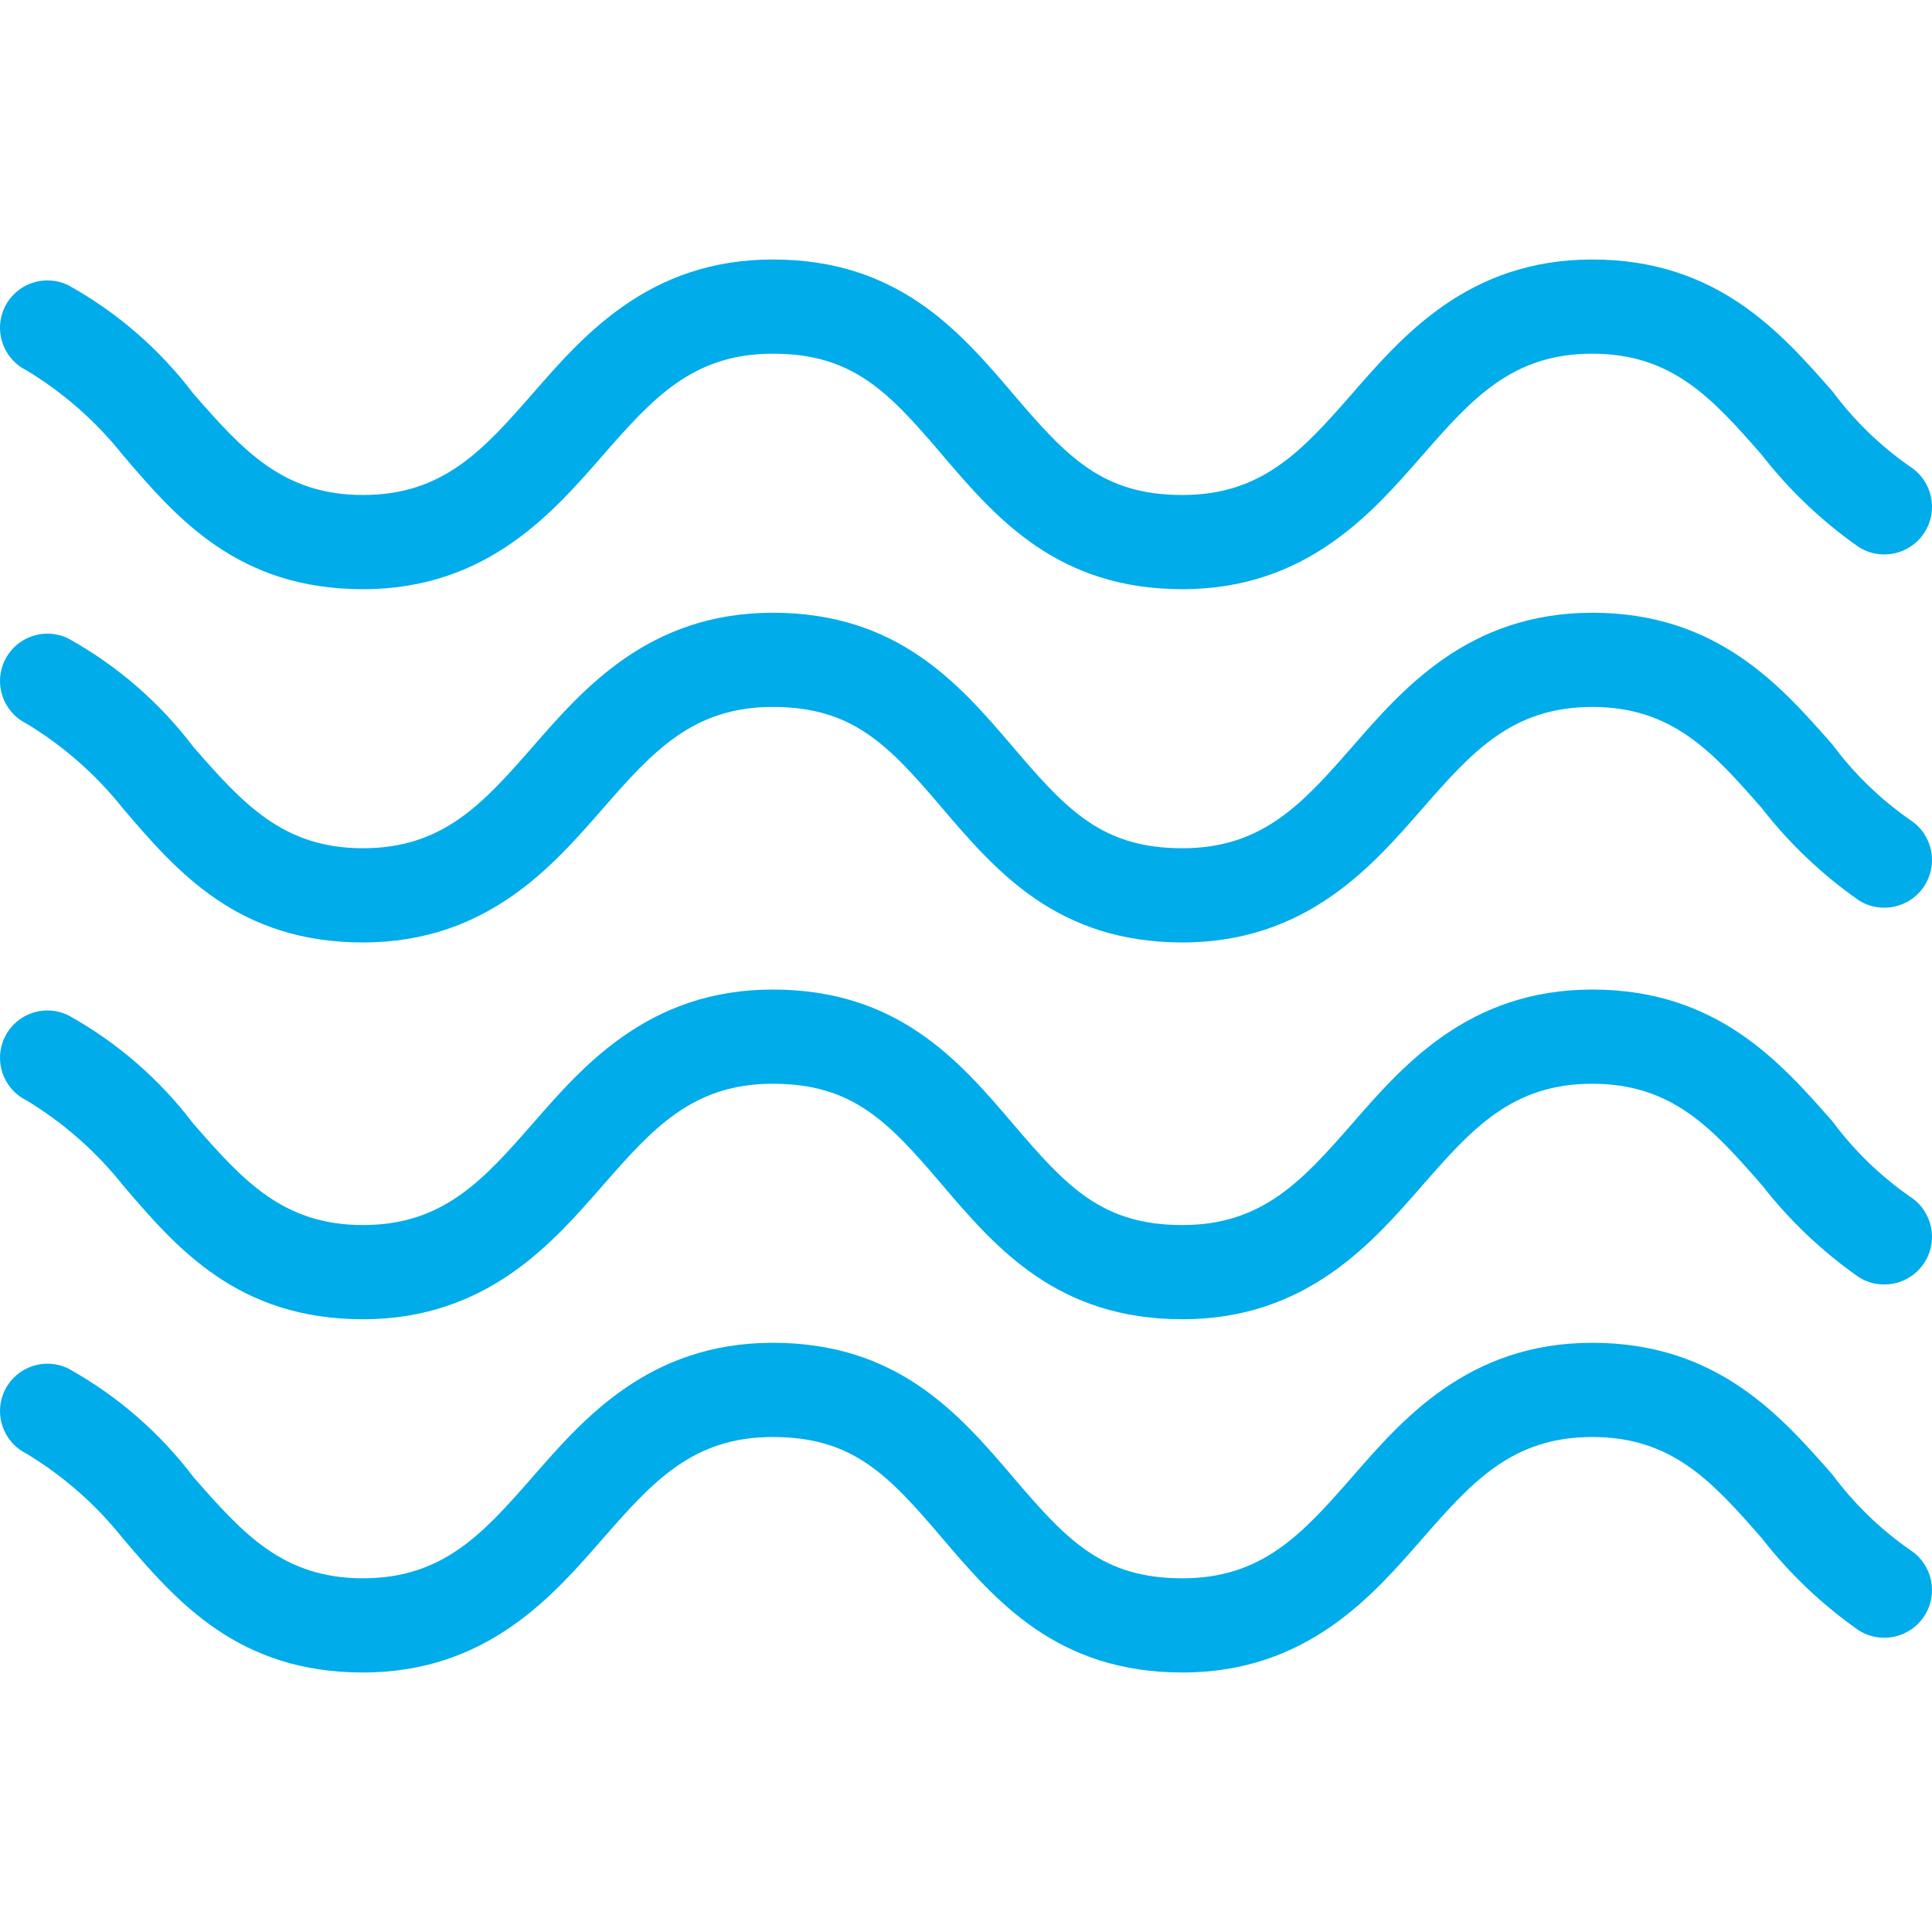 <?xml version="1.0" encoding="iso-8859-1"?>
<!-- Generator: Adobe Illustrator 19.0.0, SVG Export Plug-In . SVG Version: 6.00 Build 0)  -->
<svg version="1.1" id="Capa_1" xmlns="http://www.w3.org/2000/svg" xmlns:xlink="http://www.w3.org/1999/xlink" x="0px" y="0px"
	 viewBox="0 0 428.607 428.607" style="enable-background:new 0 0 428.607 428.607;" xml:space="preserve">
<g>
	<path style="fill:#00ACEA;" d="M262.337,371.038c-27.69,0-41.273-15.673-53.29-29.78s-19.853-22.465-37.616-22.465
		s-26.645,9.927-37.616,22.465c-10.971,12.539-25.6,29.78-53.29,29.78s-41.273-15.673-53.29-29.78
		c-5.964-7.494-13.218-13.864-21.42-18.808c-5.194-2.597-7.299-8.912-4.702-14.106c2.597-5.194,8.912-7.299,14.106-4.702
		c10.801,5.998,20.232,14.183,27.69,24.033c10.971,12.539,19.853,22.465,37.616,22.465s26.645-9.927,37.616-22.465
		s25.6-29.78,53.29-29.78s41.273,15.673,53.29,29.78c12.016,14.106,19.853,22.465,37.616,22.465s26.645-9.927,37.616-22.465
		c10.971-12.539,25.6-29.78,53.29-29.78c27.69,0,41.796,16.196,53.29,29.257c4.801,6.472,10.624,12.119,17.241,16.718
		c4.905,3.174,6.309,9.723,3.135,14.629c-3.174,4.905-9.723,6.309-14.629,3.135c-8.112-5.691-15.332-12.558-21.42-20.376
		c-10.971-12.539-19.853-22.465-37.616-22.465s-26.645,9.927-37.616,22.465C304.655,353.797,290.027,371.038,262.337,371.038z"/>
	<path style="fill:#00ACEA;" d="M262.337,292.671c-27.69,0-41.273-15.673-53.29-29.78c-12.016-14.106-19.853-22.465-37.616-22.465
		s-26.645,9.927-37.616,22.465c-10.971,12.539-25.6,29.78-53.29,29.78s-41.273-15.673-53.29-29.78
		c-5.964-7.494-13.218-13.864-21.42-18.808c-5.194-2.597-7.299-8.912-4.702-14.106c2.597-5.194,8.912-7.299,14.106-4.702
		c10.801,5.998,20.232,14.183,27.69,24.033c10.971,12.539,19.853,22.465,37.616,22.465s26.645-9.927,37.616-22.465
		c10.971-12.539,25.6-29.78,53.29-29.78s41.273,15.673,53.29,29.78c12.016,14.106,19.853,22.465,37.616,22.465
		s26.645-9.927,37.616-22.465c10.971-12.539,25.6-29.78,53.29-29.78c27.69,0,41.796,16.196,53.29,29.257
		c4.801,6.472,10.624,12.119,17.241,16.718c4.905,3.174,6.309,9.723,3.135,14.629c-3.174,4.905-9.723,6.309-14.629,3.135l0,0
		c-8.112-5.691-15.332-12.558-21.42-20.376c-10.971-12.539-19.853-22.465-37.616-22.465s-26.645,9.927-37.616,22.465
		C304.655,275.43,290.027,292.671,262.337,292.671z"/>
	<path style="fill:#00ACEA;" d="M262.337,209.079c-27.69,0-41.273-15.673-53.29-29.78s-19.853-22.465-37.616-22.465
		s-26.645,9.927-37.616,22.465c-10.971,12.539-25.6,29.78-53.29,29.78s-41.273-15.673-53.29-29.78
		c-5.964-7.494-13.218-13.864-21.42-18.808c-5.194-2.597-7.299-8.912-4.702-14.106c2.597-5.194,8.912-7.299,14.106-4.702
		c10.801,5.998,20.232,14.183,27.69,24.033c10.971,12.539,19.853,22.465,37.616,22.465s26.645-9.927,37.616-22.465
		s25.6-29.78,53.29-29.78s41.273,15.673,53.29,29.78c12.016,14.106,19.853,22.465,37.616,22.465s26.645-9.927,37.616-22.465
		c10.971-12.539,25.6-29.78,53.29-29.78c27.69,0,41.796,16.196,53.29,29.257c4.801,6.472,10.624,12.119,17.241,16.718
		c4.905,3.174,6.309,9.723,3.135,14.629c-3.174,4.905-9.723,6.309-14.629,3.135c-8.112-5.691-15.332-12.558-21.42-20.376
		c-10.971-12.539-19.853-22.465-37.616-22.465s-26.645,9.927-37.616,22.465C304.655,191.838,290.027,209.079,262.337,209.079z"/>
	<path style="fill:#00ACEA;" d="M262.337,130.711c-27.69,0-41.273-15.673-53.29-29.78s-19.853-22.465-37.616-22.465
		s-26.645,9.927-37.616,22.465c-10.971,12.539-25.6,29.78-53.29,29.78s-41.273-15.673-53.29-29.78
		c-5.964-7.494-13.218-13.864-21.42-18.808c-5.194-2.597-7.299-8.912-4.702-14.106c2.597-5.194,8.912-7.299,14.106-4.702
		c10.801,5.998,20.232,14.183,27.69,24.033c10.971,12.539,19.853,22.465,37.616,22.465s26.645-9.927,37.616-22.465
		s25.6-29.78,53.29-29.78s41.273,15.673,53.29,29.78c12.016,14.106,19.853,22.465,37.616,22.465s26.645-9.927,37.616-22.465
		c10.971-12.539,25.6-29.78,53.29-29.78c27.69,0,41.796,16.196,53.29,29.257c4.801,6.472,10.624,12.119,17.241,16.718
		c4.905,3.174,6.309,9.723,3.135,14.629c-3.174,4.905-9.723,6.309-14.629,3.135c-8.112-5.691-15.332-12.558-21.42-20.376
		c-10.971-12.539-19.853-22.465-37.616-22.465s-26.645,9.927-37.616,22.465C304.655,113.471,290.027,130.711,262.337,130.711z"/>
</g>
<g>
</g>
<g>
</g>
<g>
</g>
<g>
</g>
<g>
</g>
<g>
</g>
<g>
</g>
<g>
</g>
<g>
</g>
<g>
</g>
<g>
</g>
<g>
</g>
<g>
</g>
<g>
</g>
<g>
</g>
</svg>
